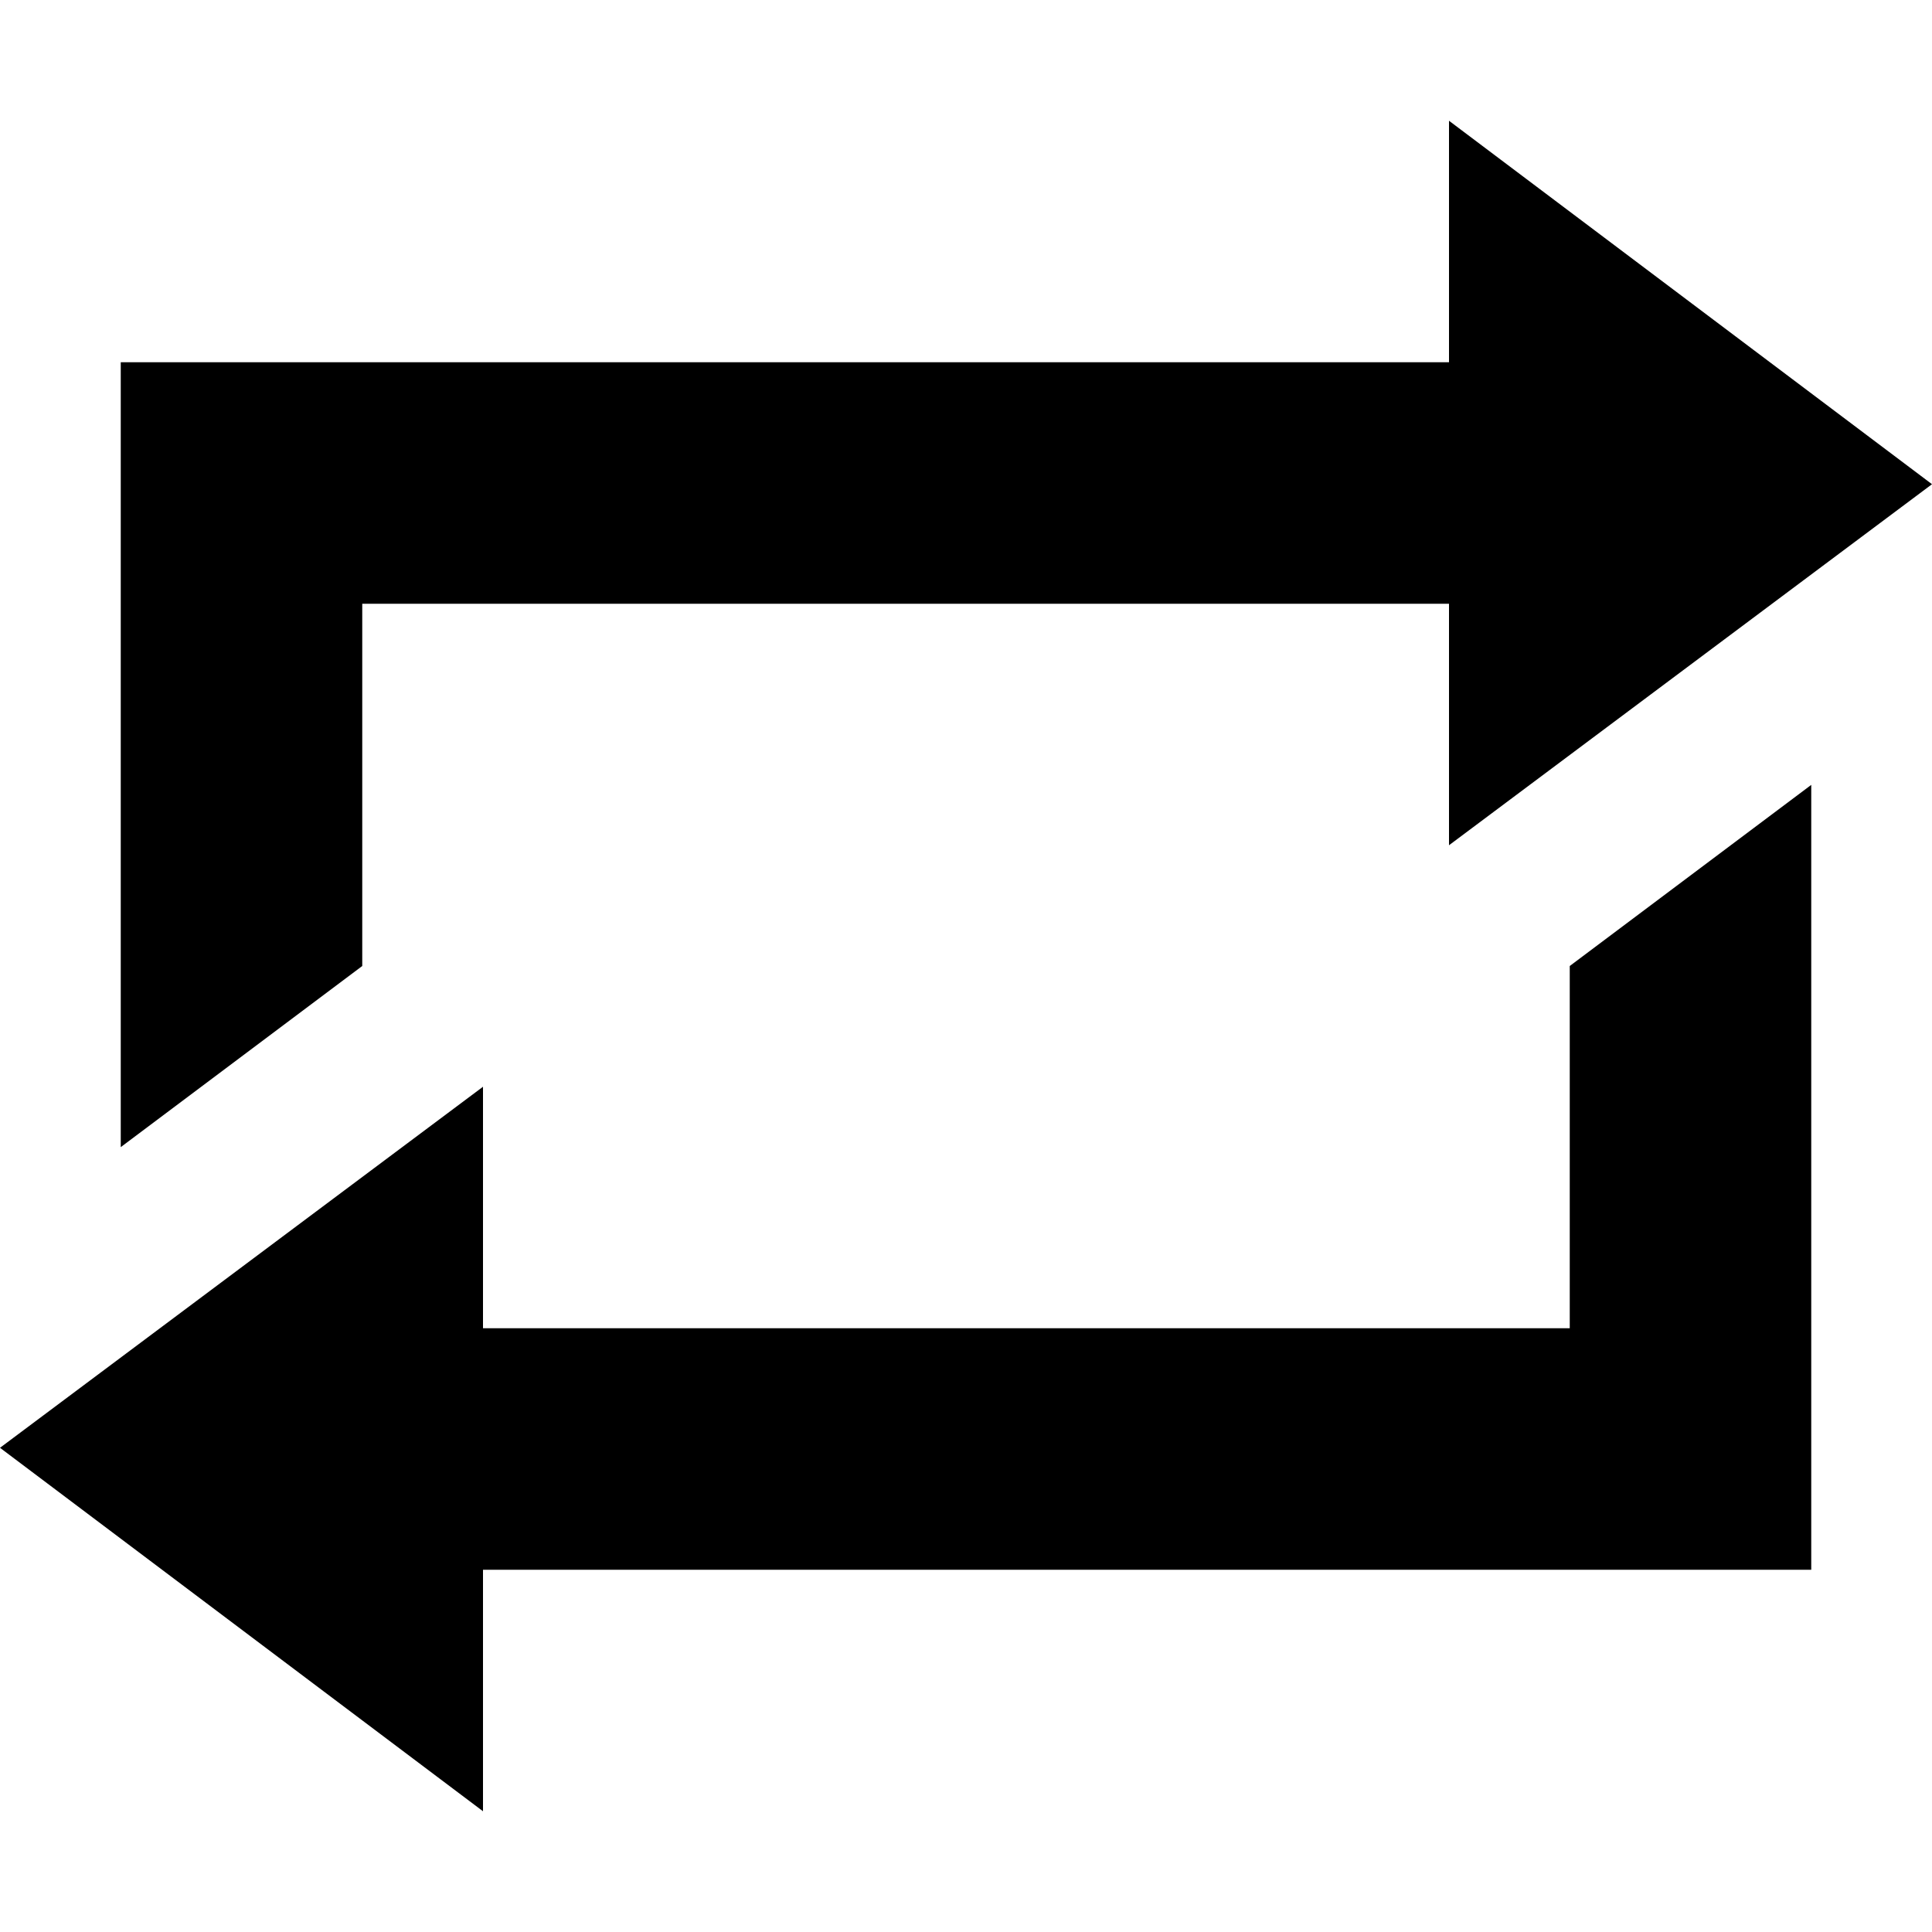<svg
	aria-hidden="true"
	fill="currentColor"
	focusable="false"
	height="1.5em"
	role="img"
	viewBox="2 2 16 16"
	width="1.5em"
>
    <path d="M5 7v3l-2 1.5V5h11V3l4 3.01L14 9V7H5zm10 6v-3l2-1.5V15H6v2l-4-3.01L6 11v2h9z"/>
</svg>
